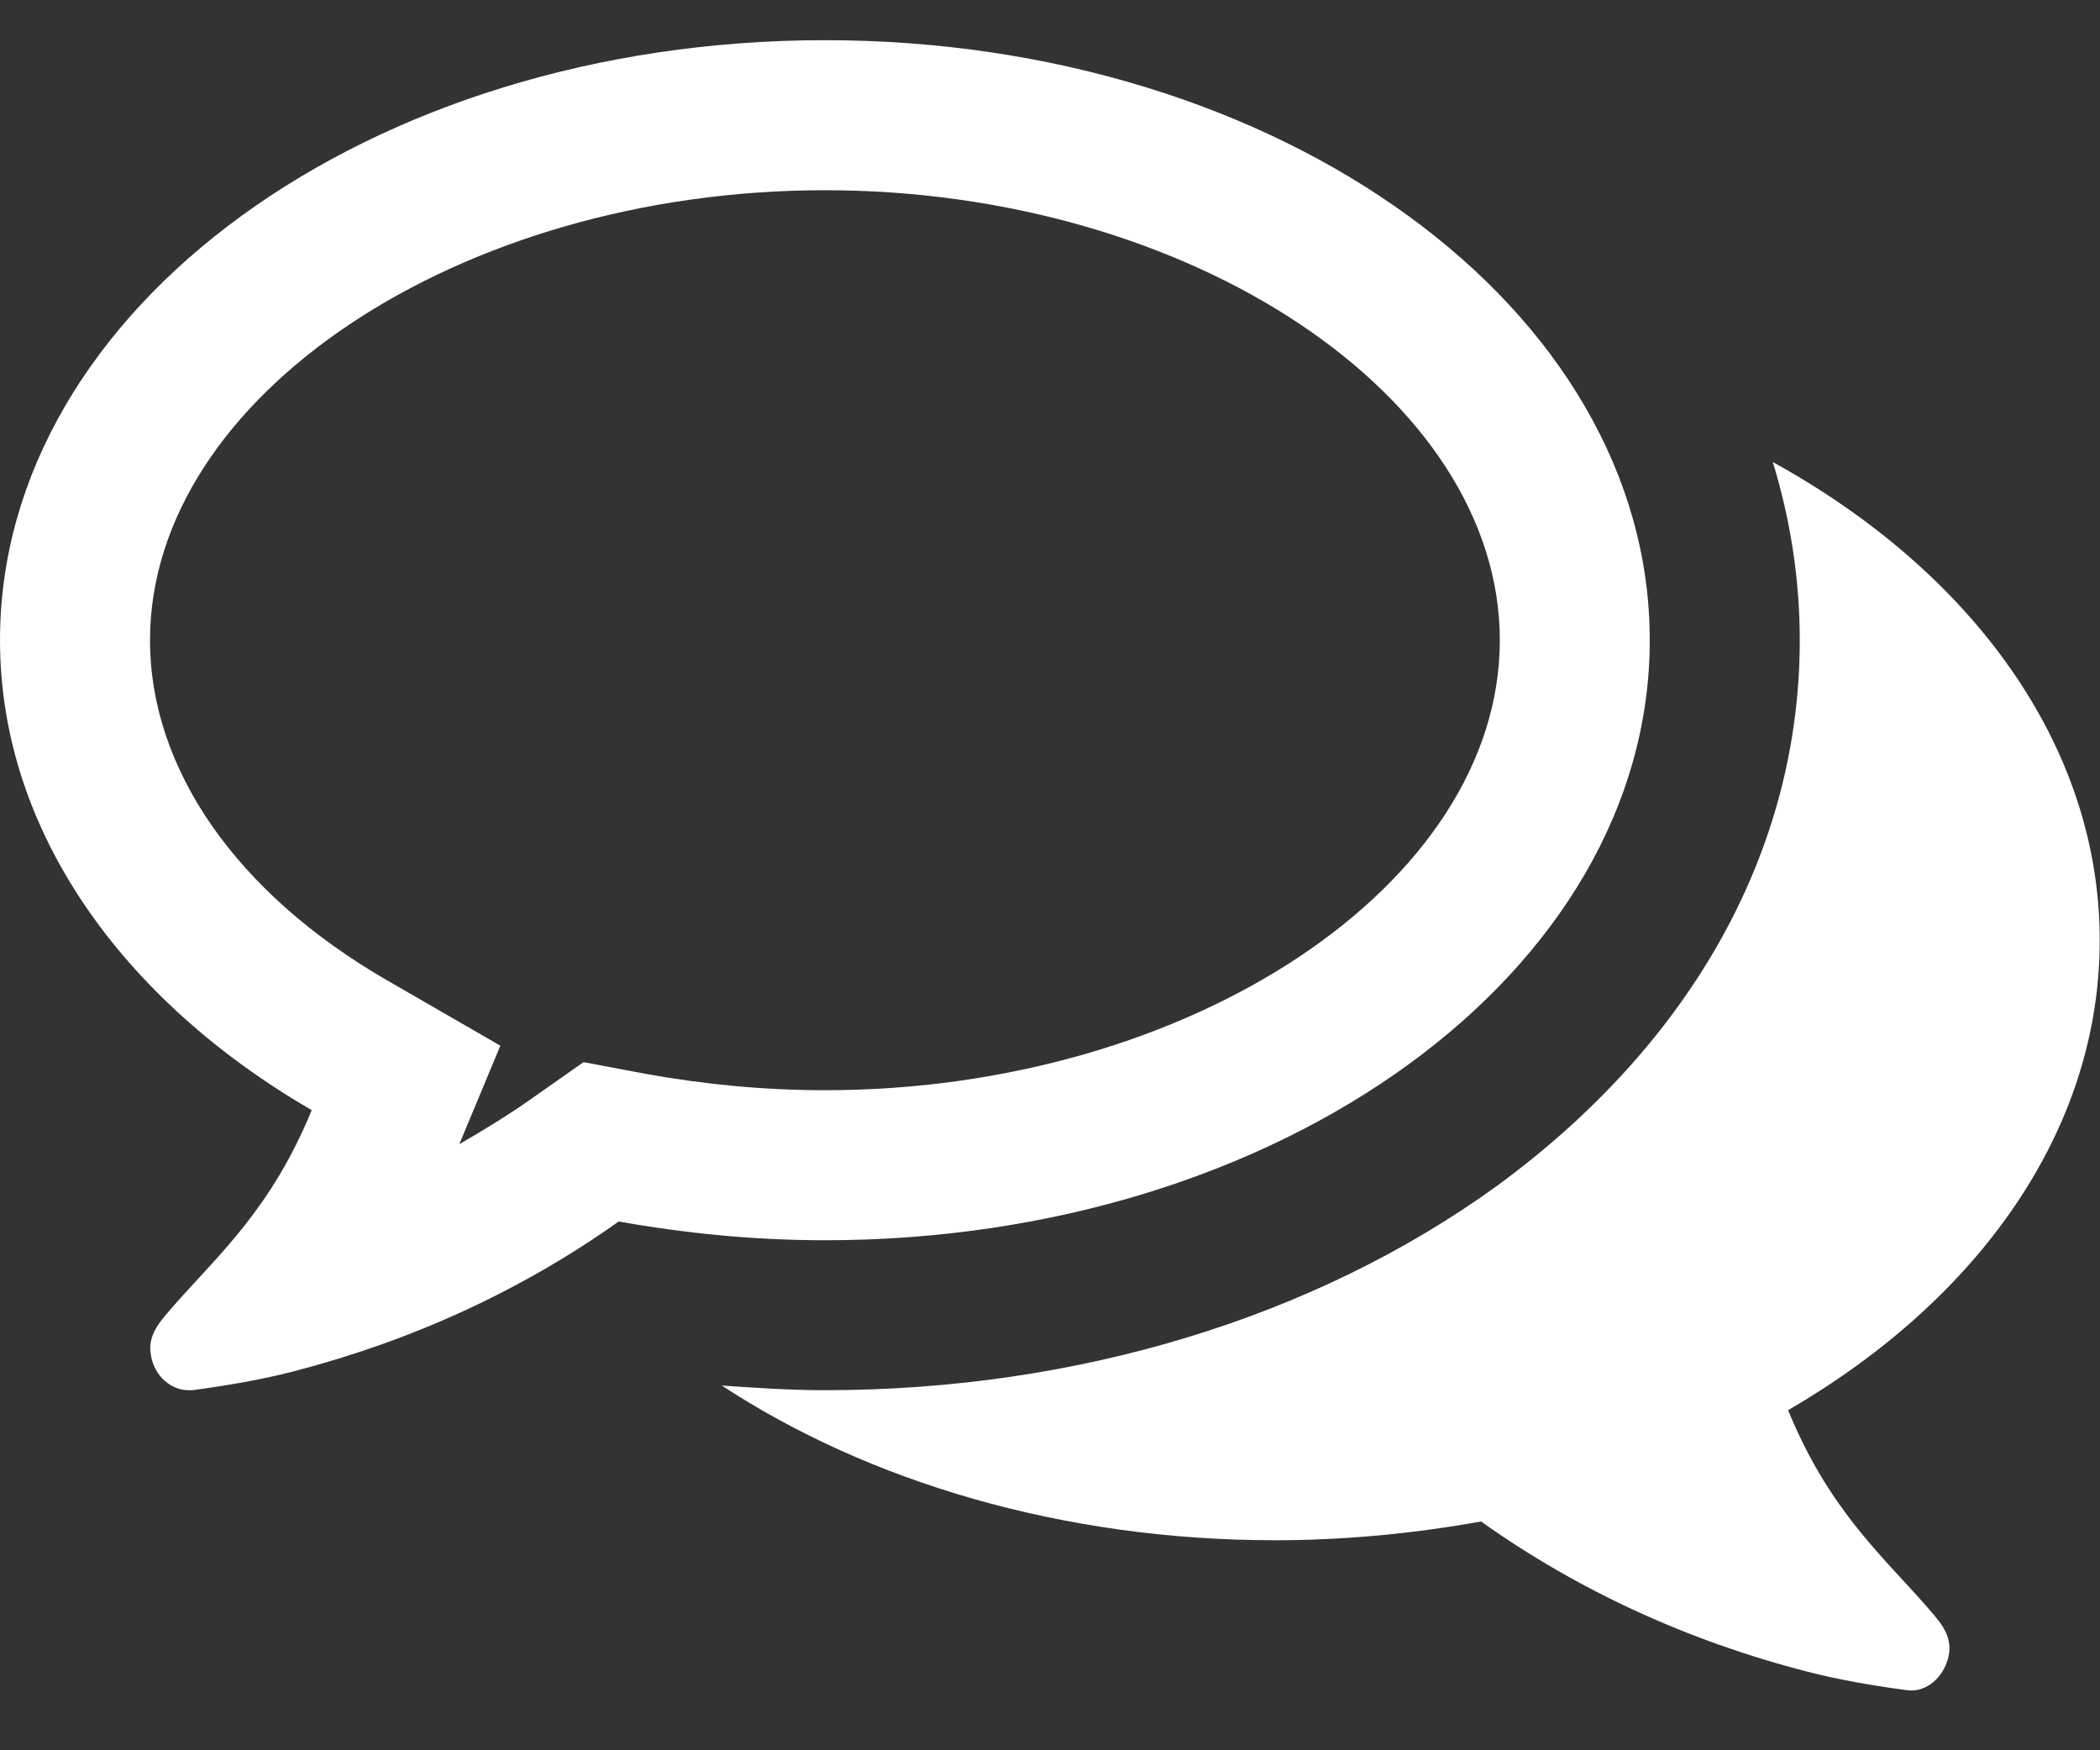 <?xml version="1.0" encoding="utf-8"?>
<!DOCTYPE svg PUBLIC "-//W3C//DTD SVG 1.1//EN" "http://www.w3.org/Graphics/SVG/1.1/DTD/svg11.dtd">
<svg version="1.1" baseProfile="full"
 xmlns="http://www.w3.org/2000/svg"
 xmlns:xlink="http://www.w3.org/1999/xlink"
 xmlns:ev="http://www.w3.org/2001/xml-events" 
  height="25px" 
  width="30px" 
>
<rect width="100%" height="100%" fill="#333333" stroke="none"/>
<path fill="rgb( 255, 255, 255 )"
 d="M11.784,2.717 C17.007,2.717 21.426,5.663 21.426,9.145 C21.426,12.626 17.007,15.572 11.784,15.572 C10.914,15.572 10.06,15.489 9.223,15.338 C9.223,15.338 8.336,15.171 8.336,15.171 C8.336,15.171 7.599,15.689 7.599,15.689 C7.265,15.924 6.913,16.141 6.562,16.342 C6.562,16.342 7.148,14.936 7.148,14.936 C7.148,14.936 5.524,13.999 5.524,13.999 C3.381,12.76 2.143,10.986 2.143,9.145 C2.143,5.663 6.562,2.717 11.784,2.717 ZM11.784,0.574 C5.273,0.574 0,4.407 0,9.145 C0,11.856 1.741,14.283 4.453,15.857 C3.883,17.246 3.147,17.899 2.494,18.635 C2.31,18.853 2.092,19.054 2.159,19.372 C2.159,19.372 2.159,19.372 2.159,19.372 C2.21,19.657 2.444,19.857 2.695,19.857 C2.712,19.857 2.728,19.857 2.745,19.857 C3.247,19.79 3.733,19.707 4.185,19.59 C5.875,19.154 7.449,18.435 8.838,17.447 C9.776,17.614 10.763,17.715 11.784,17.715 C18.296,17.715 23.568,13.882 23.568,9.145 C23.568,4.407 18.296,0.574 11.784,0.574 ZM25.544,20.142 C28.255,18.569 29.996,16.158 29.996,13.43 C29.996,10.634 28.155,8.157 25.326,6.6 C25.577,7.42 25.711,8.274 25.711,9.145 C25.711,12.141 24.171,14.903 21.376,16.945 C18.781,18.82 15.383,19.857 11.784,19.857 C11.299,19.857 10.797,19.824 10.311,19.79 C12.404,21.163 15.182,22 18.212,22 C19.233,22 20.221,21.9 21.158,21.732 C22.547,22.72 24.121,23.44 25.811,23.875 C26.263,23.992 26.749,24.076 27.251,24.143 C27.519,24.176 27.77,23.958 27.837,23.657 C27.837,23.657 27.837,23.657 27.837,23.657 C27.904,23.339 27.686,23.138 27.502,22.921 C26.849,22.184 26.113,21.531 25.544,20.142 Z "/>
</svg>
